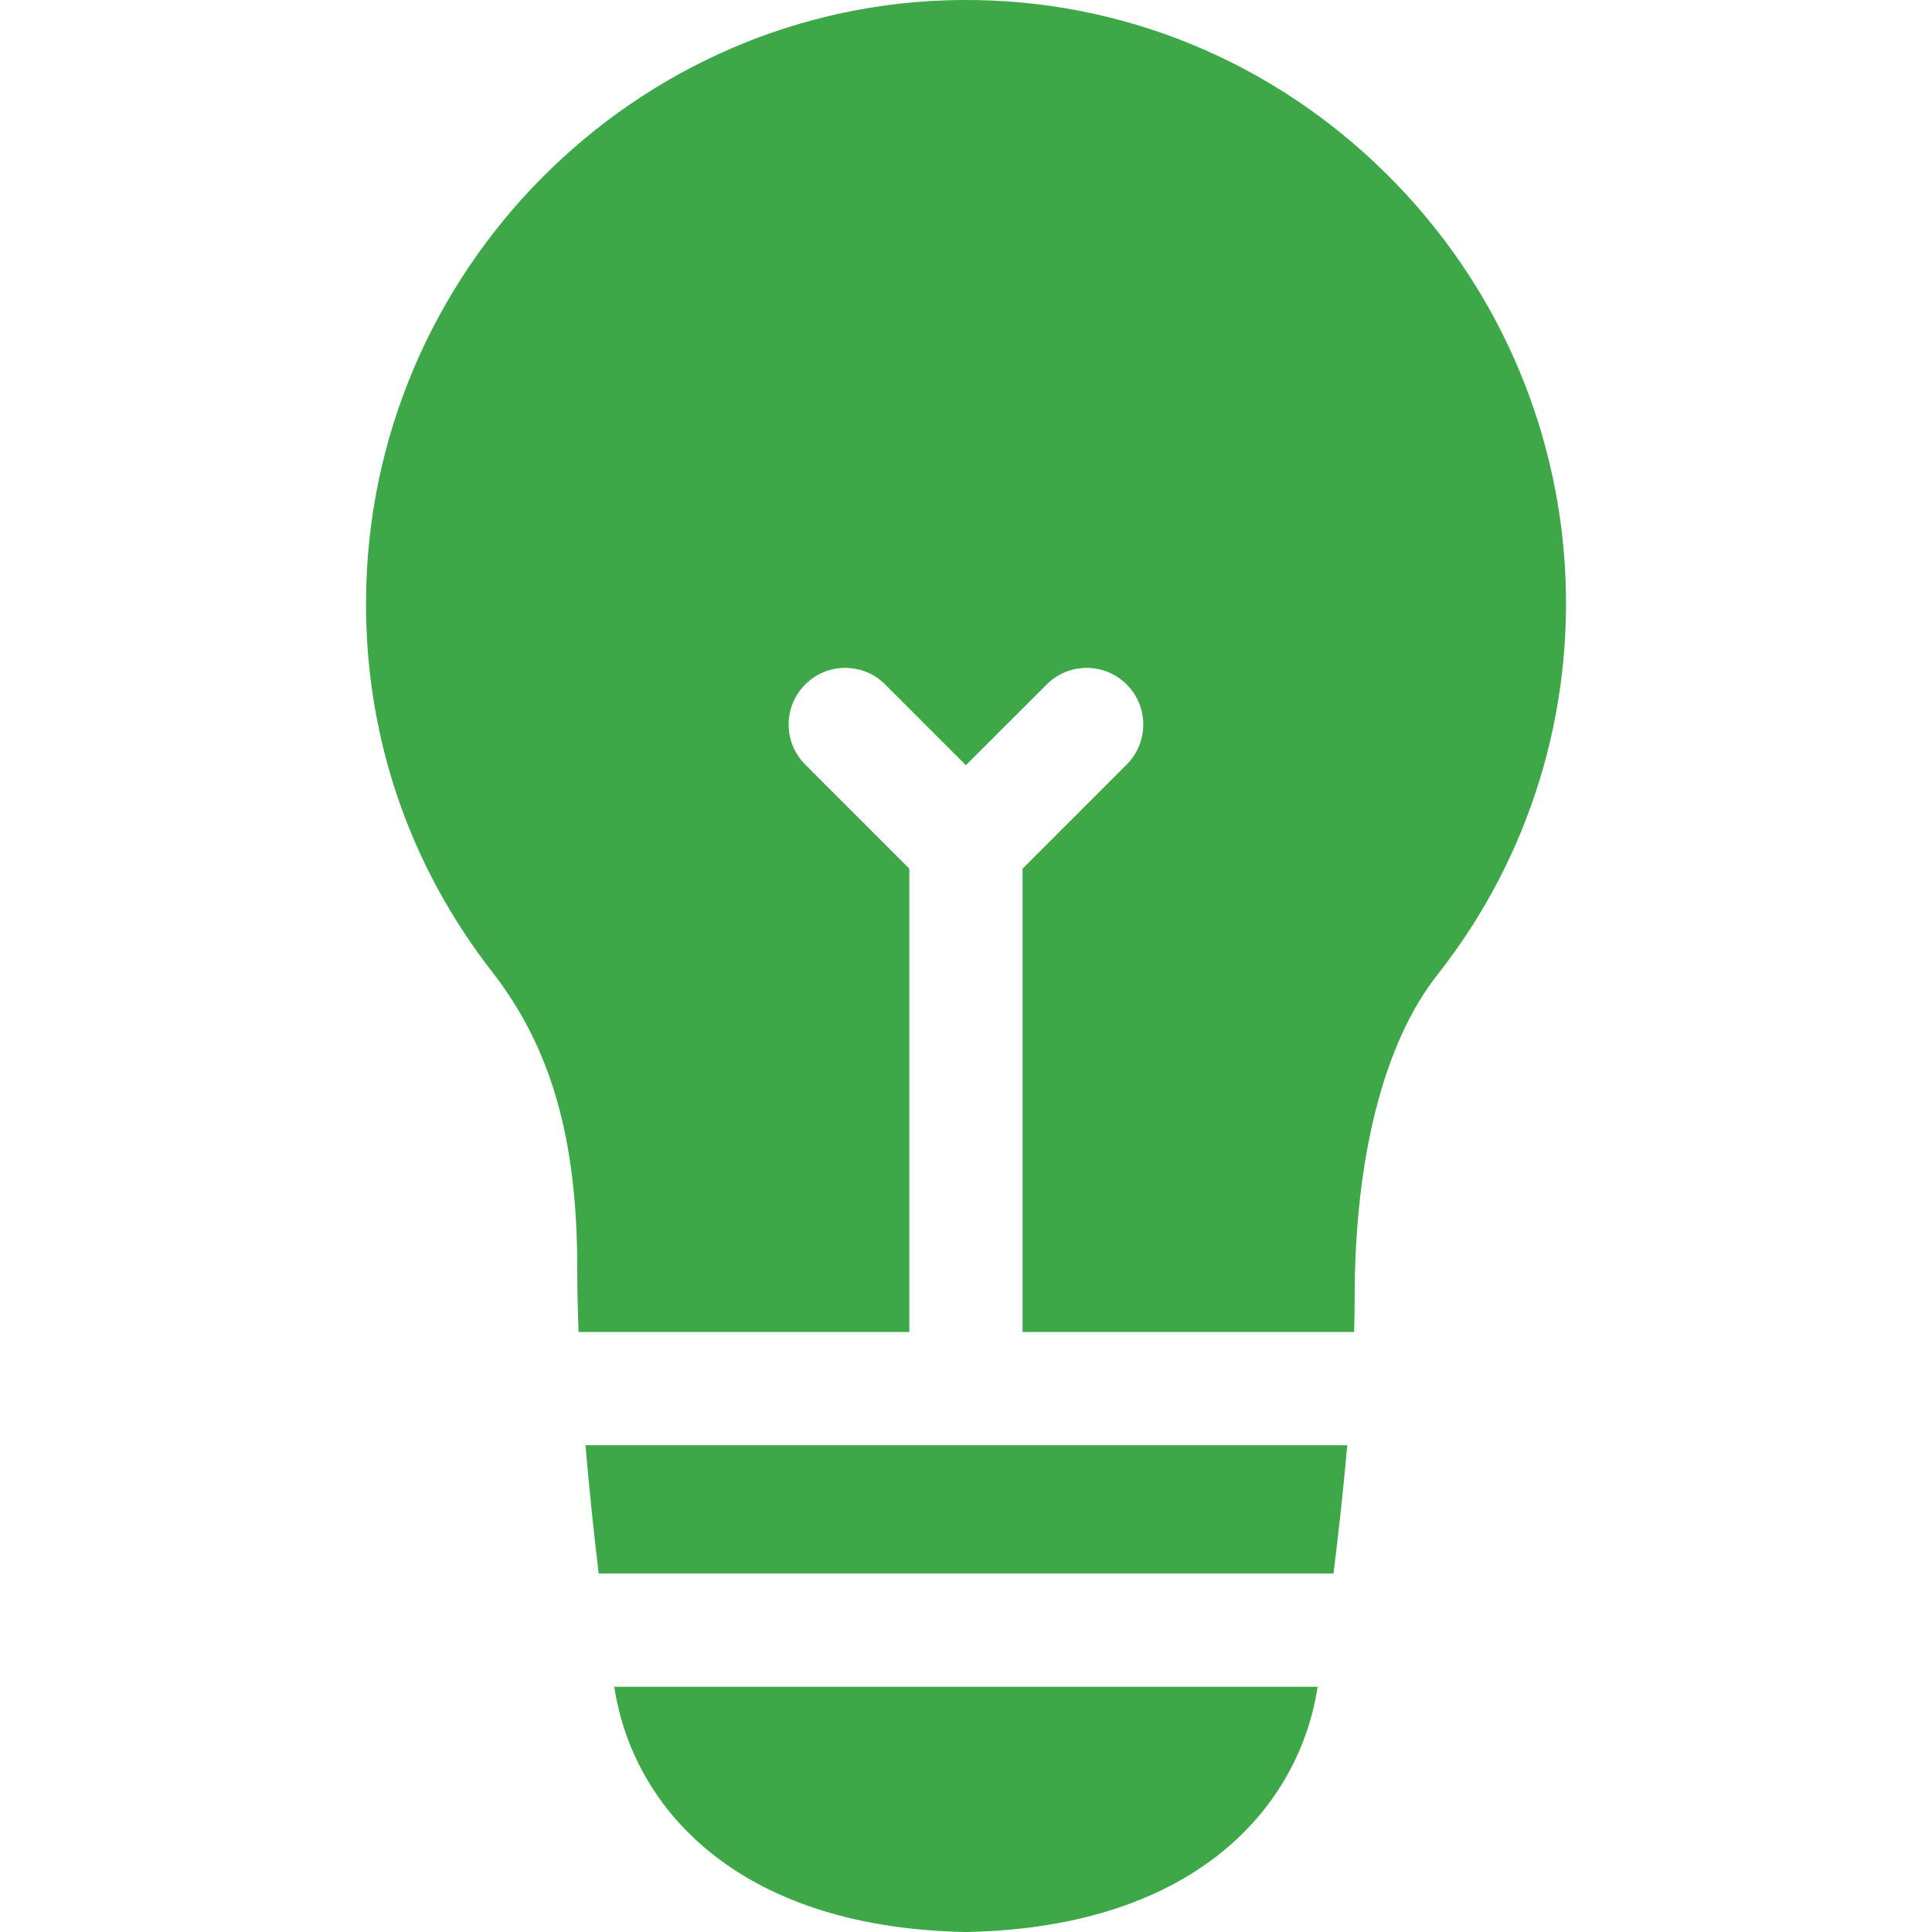 <svg width="18" height="18" viewBox="0 0 18 18" fill="none" xmlns="http://www.w3.org/2000/svg">
<g >
<path d="M5.578 14.66H12.424C12.468 14.306 12.515 13.891 12.552 13.465H5.455C5.492 13.902 5.536 14.313 5.578 14.66Z" fill="#3EA849"/>
<path d="M8.988 18C8.995 18 9.003 18 9.01 18C11.175 17.955 12.112 16.801 12.276 15.715H5.723C5.886 16.801 6.824 17.955 8.988 18Z" fill="#3EA849"/>
<path d="M12.921 1.624C11.857 0.568 10.448 -0.011 8.959 0C5.913 0.022 3.424 2.533 3.41 5.599C3.404 6.864 3.81 8.058 4.585 9.054C5.134 9.759 5.378 10.61 5.378 11.812C5.378 12.008 5.383 12.209 5.39 12.41H8.472V8.093L7.502 7.123C7.296 6.917 7.296 6.583 7.502 6.377C7.707 6.171 8.041 6.171 8.247 6.377L8.999 7.129L9.752 6.377C9.957 6.171 10.291 6.171 10.497 6.377C10.703 6.583 10.703 6.917 10.497 7.123L9.527 8.093V12.41H12.616C12.619 12.302 12.621 12.196 12.621 12.094C12.621 10.783 12.894 9.713 13.391 9.083C15.142 6.863 14.968 3.657 12.921 1.624Z" fill="#3EA849"/>
</g>

</svg>
